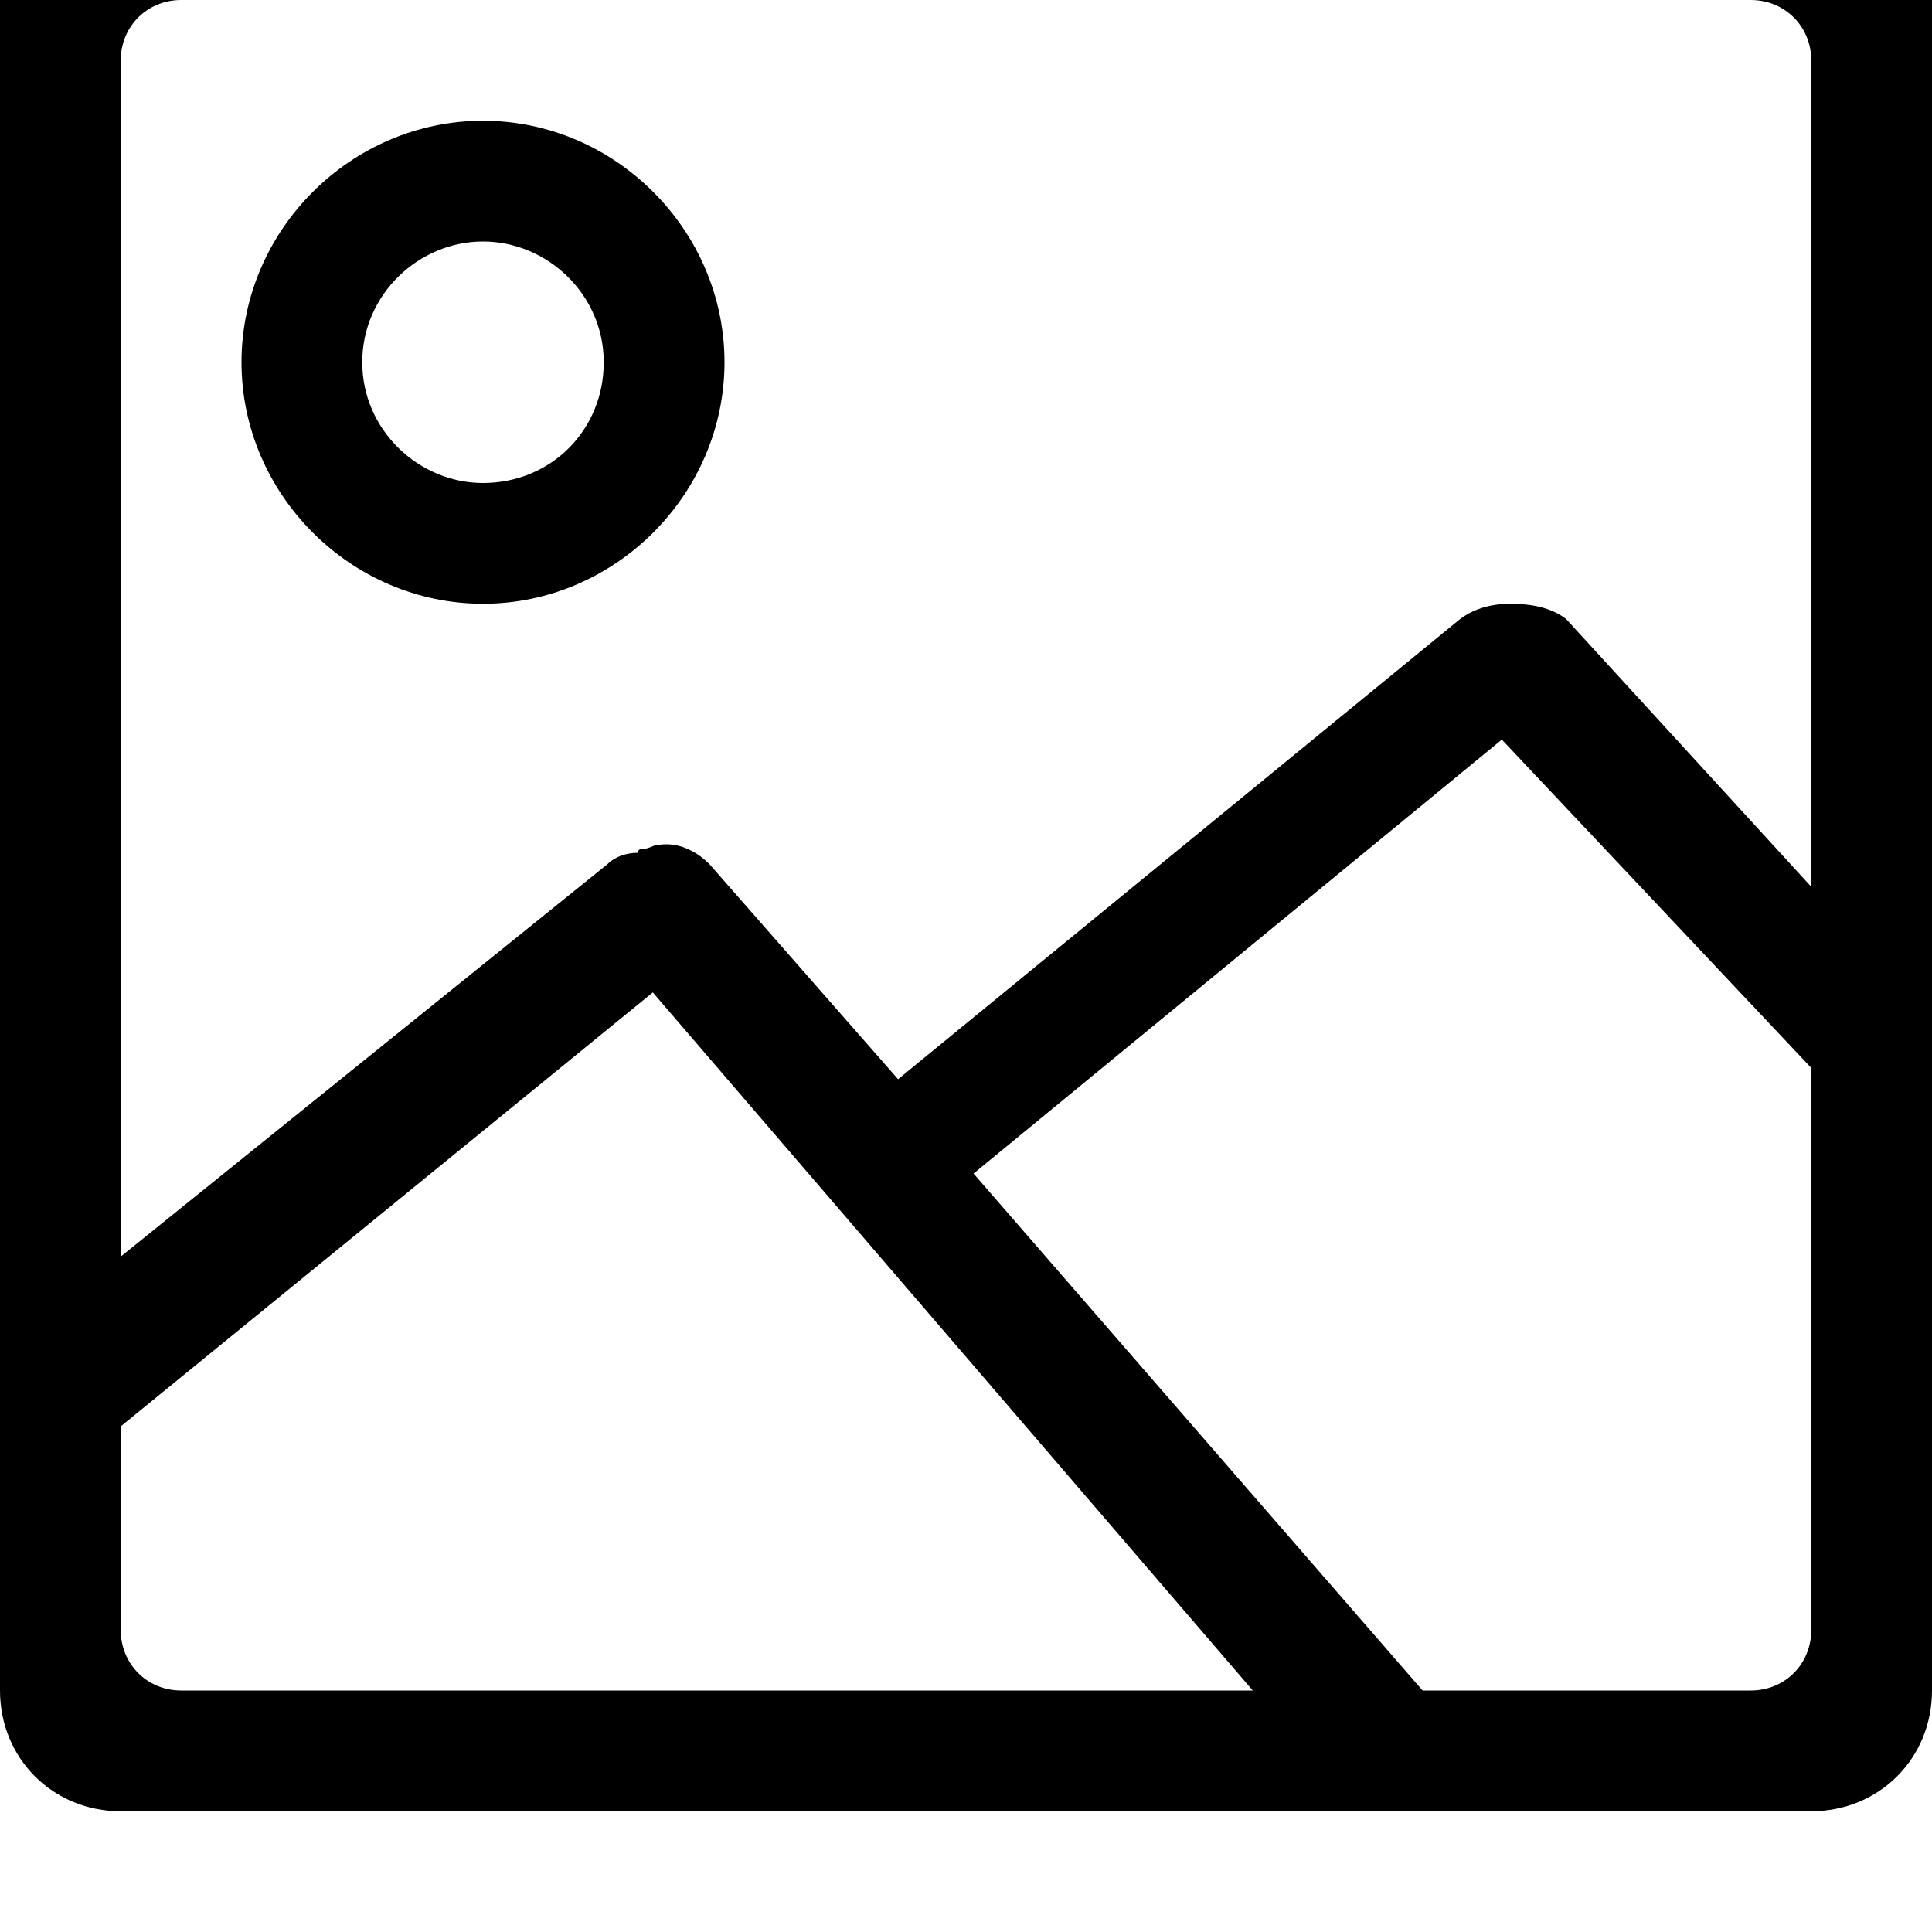 <svg xmlns="http://www.w3.org/2000/svg" viewBox="0 0 512 512"><path d="M480-32h-448c-18 0-32 14-32 32v448c0 18 14 32 32 32h448c18 0 32-14 32-32v-448c0-18-14-32-32-32zm-432 480c-9 0-16-7-16-16v-54l141-115 159 185h-284zm432-16c0 9-7 16-16 16h-87l-119-137 140-115 82 87zm0-197l-65-71c-4-3-9-4-15-4-4 0-9 1-13 4l-149 122-50-57c-4-4-9-6-14-5-1 0-2 1-4 1 0 0-1 0-1 1-3 0-6 1-8 3l-129 104v-317c0-9 7-16 16-16h416c9 0 16 7 16 16zm-352-203c-35 0-64 29-64 64s29 64 64 64 64-29 64-64-29-64-64-64zm0 96c-17 0-32-14-32-32s15-32 32-32 32 14 32 32-14 32-32 32z"/></svg>
